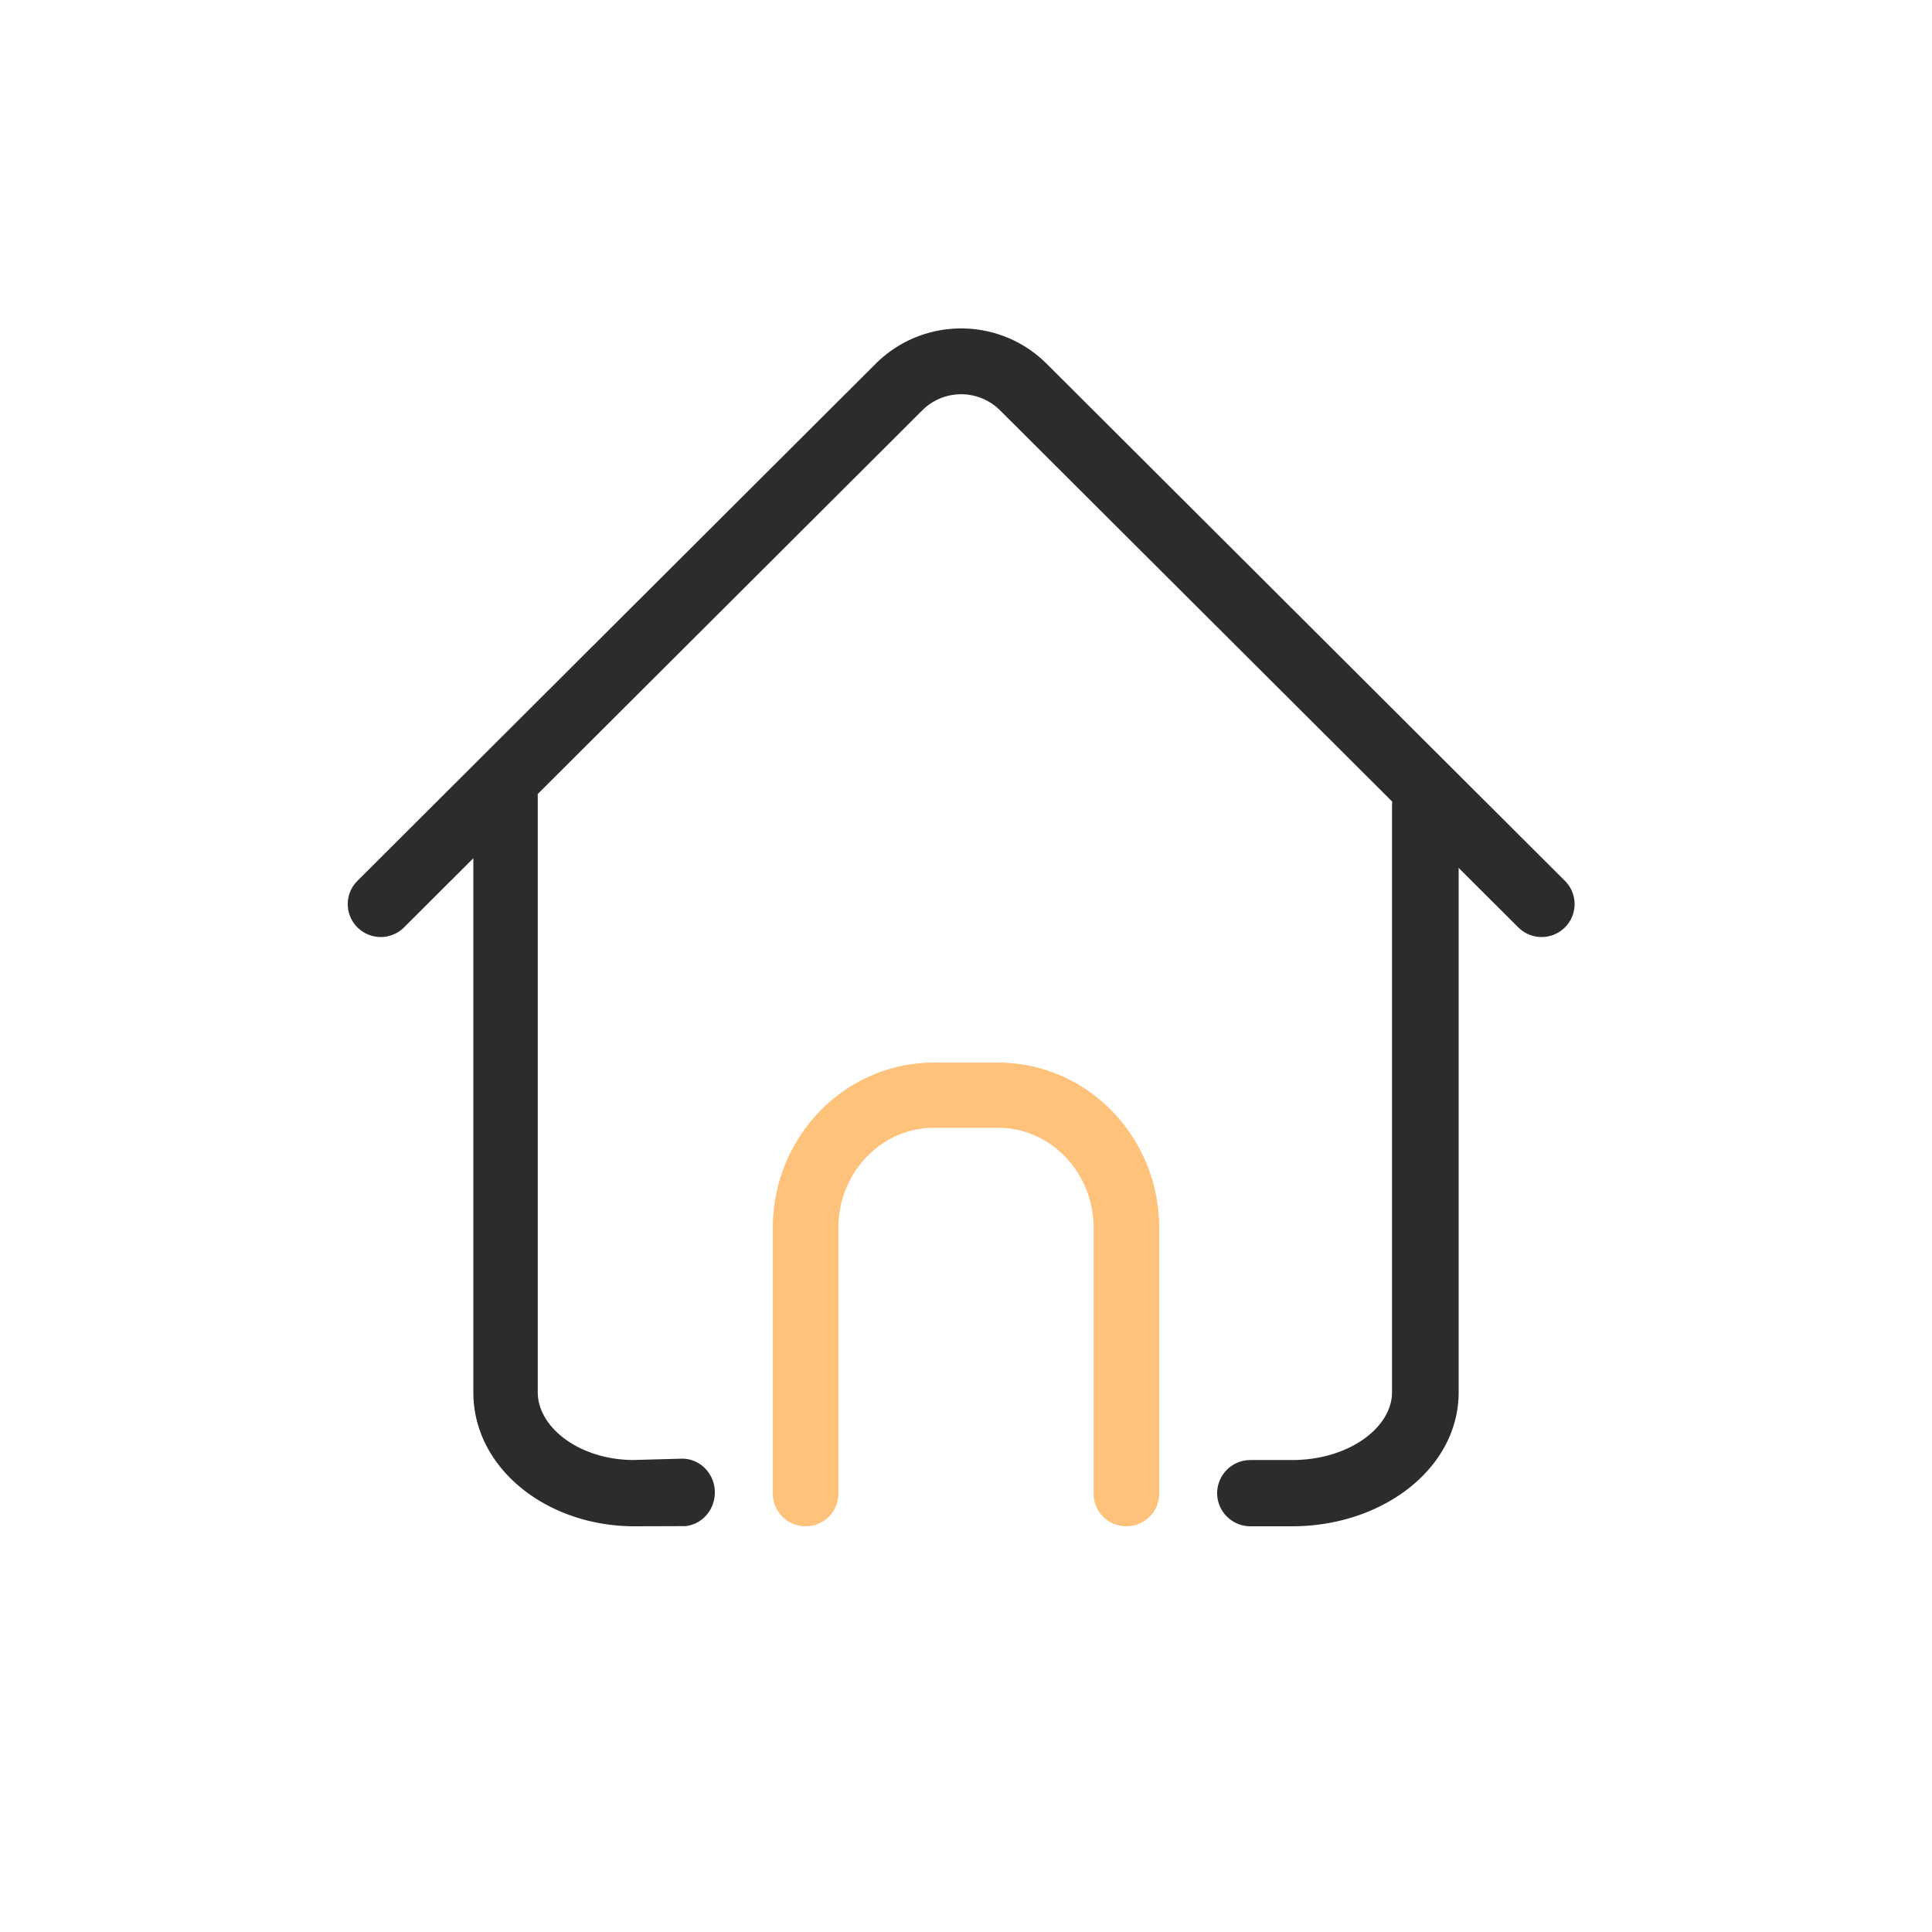 <?xml version="1.0" standalone="no"?><!DOCTYPE svg PUBLIC "-//W3C//DTD SVG 1.1//EN" "http://www.w3.org/Graphics/SVG/1.1/DTD/svg11.dtd"><svg t="1622171412029" class="icon" viewBox="0 0 1024 1024" version="1.1" xmlns="http://www.w3.org/2000/svg" p-id="1141" data-spm-anchor-id="a313x.7781069.0.i9" xmlns:xlink="http://www.w3.org/1999/xlink" width="200" height="200"><defs><style type="text/css"></style></defs><path d="M755.466 409.6a17.618 17.618 0 0 1 17.572 15.862l0.082 1.69v310.753c0 39.603-38.743 69.775-85.299 71.014l-2.975 0.041h-22.067c-9.754 0-17.659-7.859-17.659-17.556a17.597 17.597 0 0 1 15.954-17.469l1.7-0.082h22.067c29.199 0 51.533-16.23 52.9-34.202l0.067-1.741V427.151c0-9.697 7.905-17.556 17.659-17.556zM361.549 773.12c9.574 0 17.331 8.023 17.331 17.92 0 9.318-6.871 16.968-15.662 17.838l-27.003 0.082c-45.312 0-83.707-29.348-85.284-68.536l-0.051-2.519V422.042C250.88 412.339 258.519 404.48 267.945 404.48c8.873 0 16.164 6.963 16.988 15.862l0.082 1.69v315.873c0 18.401 21.468 35.476 50.012 35.937l26.522-0.722z" fill="#2c2c2c" p-id="1142" data-spm-anchor-id="a313x.7781069.0.i12" class="selected"></path><path d="M464.118 192.809c24.335-24.279 63.37-24.955 88.525-2.022l2.12 2.022L829.44 466.867a17.408 17.408 0 0 1 0 24.663 17.51 17.51 0 0 1-23.393 1.198l-1.326-1.198-274.683-274.058a29.184 29.184 0 0 0-39.675-1.413l-1.521 1.413-274.683 274.058a17.51 17.51 0 0 1-24.719 0 17.413 17.413 0 0 1-1.198-23.337l1.198-1.326 274.678-274.058z" fill="#2c2c2c" p-id="1143" data-spm-anchor-id="a313x.7781069.0.i11" class="selected"></path><path d="M528.998 563.2c46.403 0 83.907 37.878 85.356 84.849l0.046 2.831v140.8c0 9.544-7.782 17.28-17.388 17.28a17.352 17.352 0 0 1-17.306-15.616l-0.082-1.664v-140.8c0-28.652-21.545-51.763-48.251-53.064l-2.371-0.056h-34.007c-26.998 0-49.311 22.298-50.565 50.606l-0.051 2.514v140.8c0 9.544-7.788 17.28-17.393 17.28a17.352 17.352 0 0 1-17.306-15.616l-0.082-1.664v-140.8c0-47.324 36.593-86.129 82.627-87.634l2.77-0.046h34.007z" fill="#FFC27A" p-id="1144" data-spm-anchor-id="a313x.7781069.0.i4" class=""></path></svg>